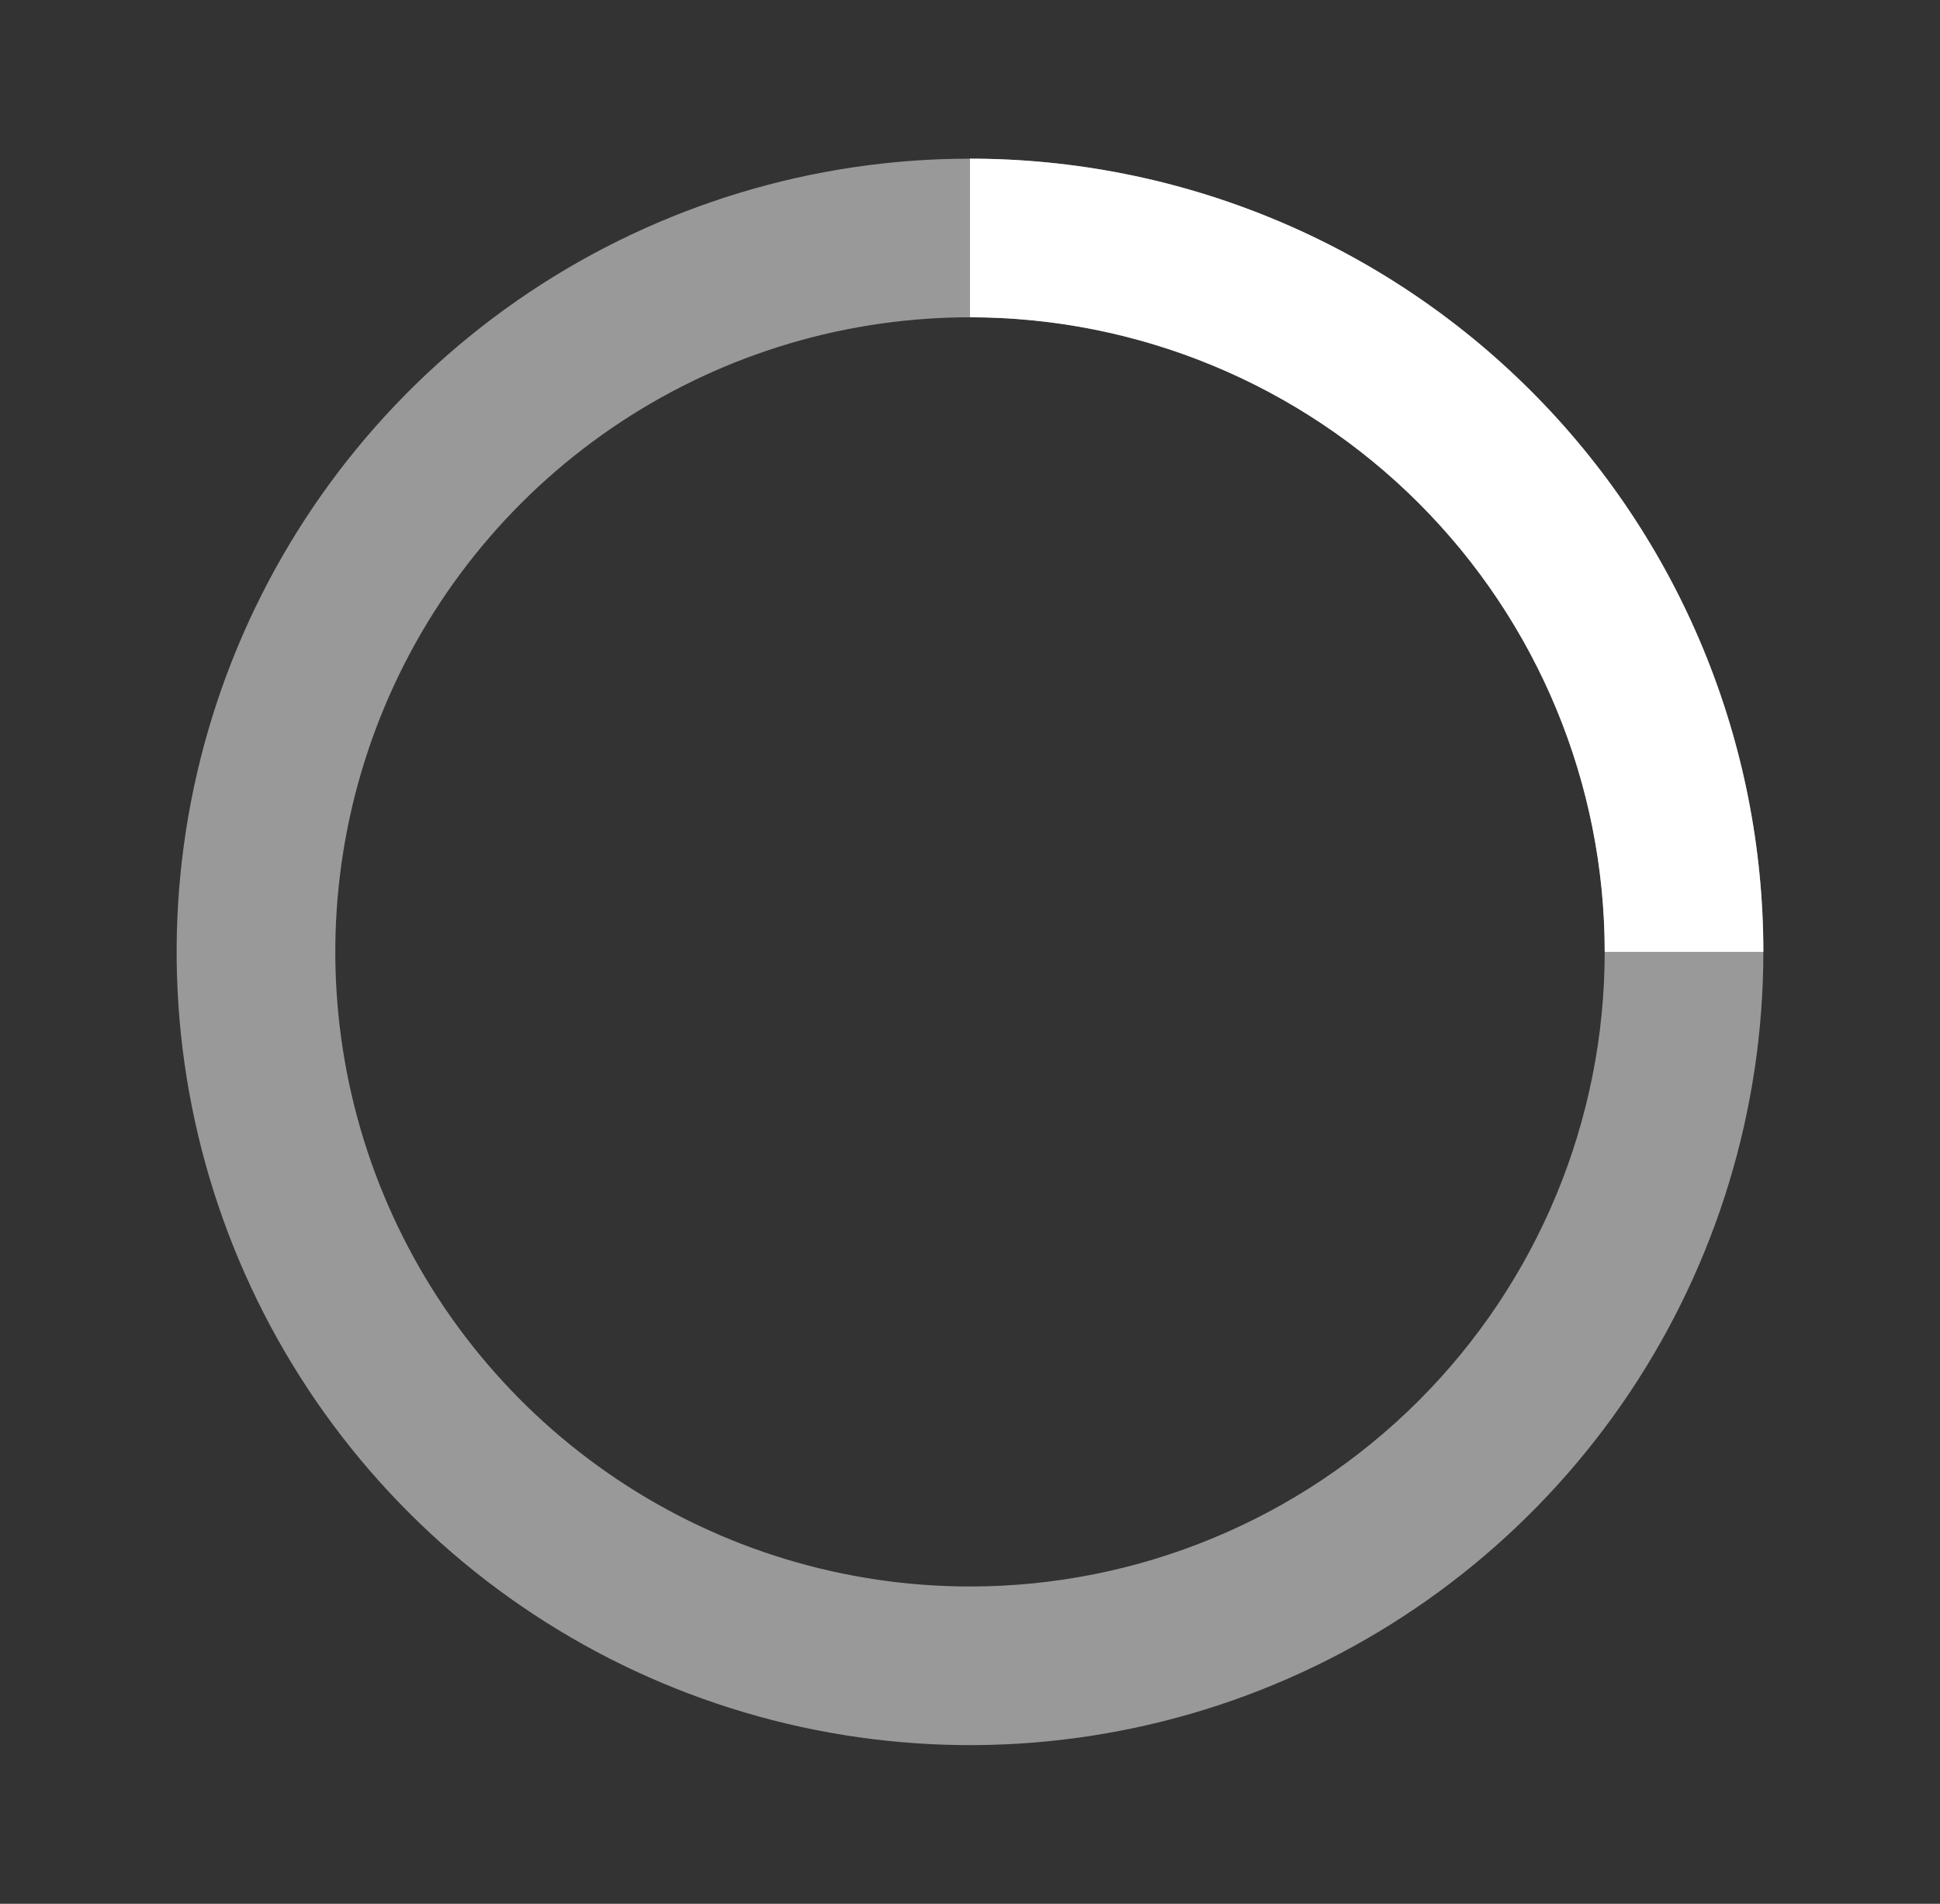<svg width="54" height="53" viewBox="0 0 54 53" fill="none" xmlns="http://www.w3.org/2000/svg">
<rect x="0" y="0" width="54" height="53" fill="#333333" stroke="none"/>
<path opacity="0.5" d="M27 4.417C22.632 4.417 18.363 5.712 14.731 8.138C11.1 10.565 8.269 14.014 6.598 18.049C4.926 22.084 4.489 26.525 5.341 30.808C6.193 35.092 8.296 39.027 11.385 42.115C14.473 45.204 18.408 47.307 22.692 48.159C26.976 49.011 31.416 48.574 35.451 46.902C39.486 45.231 42.935 42.401 45.362 38.769C47.788 35.137 49.083 30.868 49.083 26.5C49.083 23.6 48.512 20.728 47.402 18.049C46.292 15.37 44.666 12.935 42.615 10.885C40.565 8.834 38.13 7.208 35.451 6.098C32.772 4.988 29.9 4.417 27 4.417ZM27 44.167C23.506 44.167 20.09 43.131 17.185 41.189C14.28 39.248 12.015 36.489 10.678 33.261C9.341 30.033 8.991 26.48 9.673 23.053C10.354 19.627 12.037 16.479 14.508 14.008C16.979 11.537 20.126 9.855 23.553 9.173C26.98 8.491 30.532 8.841 33.761 10.178C36.989 11.515 39.748 13.78 41.689 16.685C43.63 19.59 44.667 23.006 44.667 26.5C44.667 31.186 42.805 35.679 39.492 38.992C36.179 42.306 31.686 44.167 27 44.167Z" fill="white"/>
<path d="M44.667 26.5H49.083C49.083 23.6 48.512 20.728 47.402 18.049C46.293 15.37 44.666 12.935 42.615 10.885C40.565 8.834 38.13 7.208 35.451 6.098C32.772 4.988 29.9 4.417 27 4.417V8.833C31.686 8.833 36.179 10.695 39.492 14.008C42.805 17.321 44.667 21.815 44.667 26.5Z" fill="white"/>
</svg>
